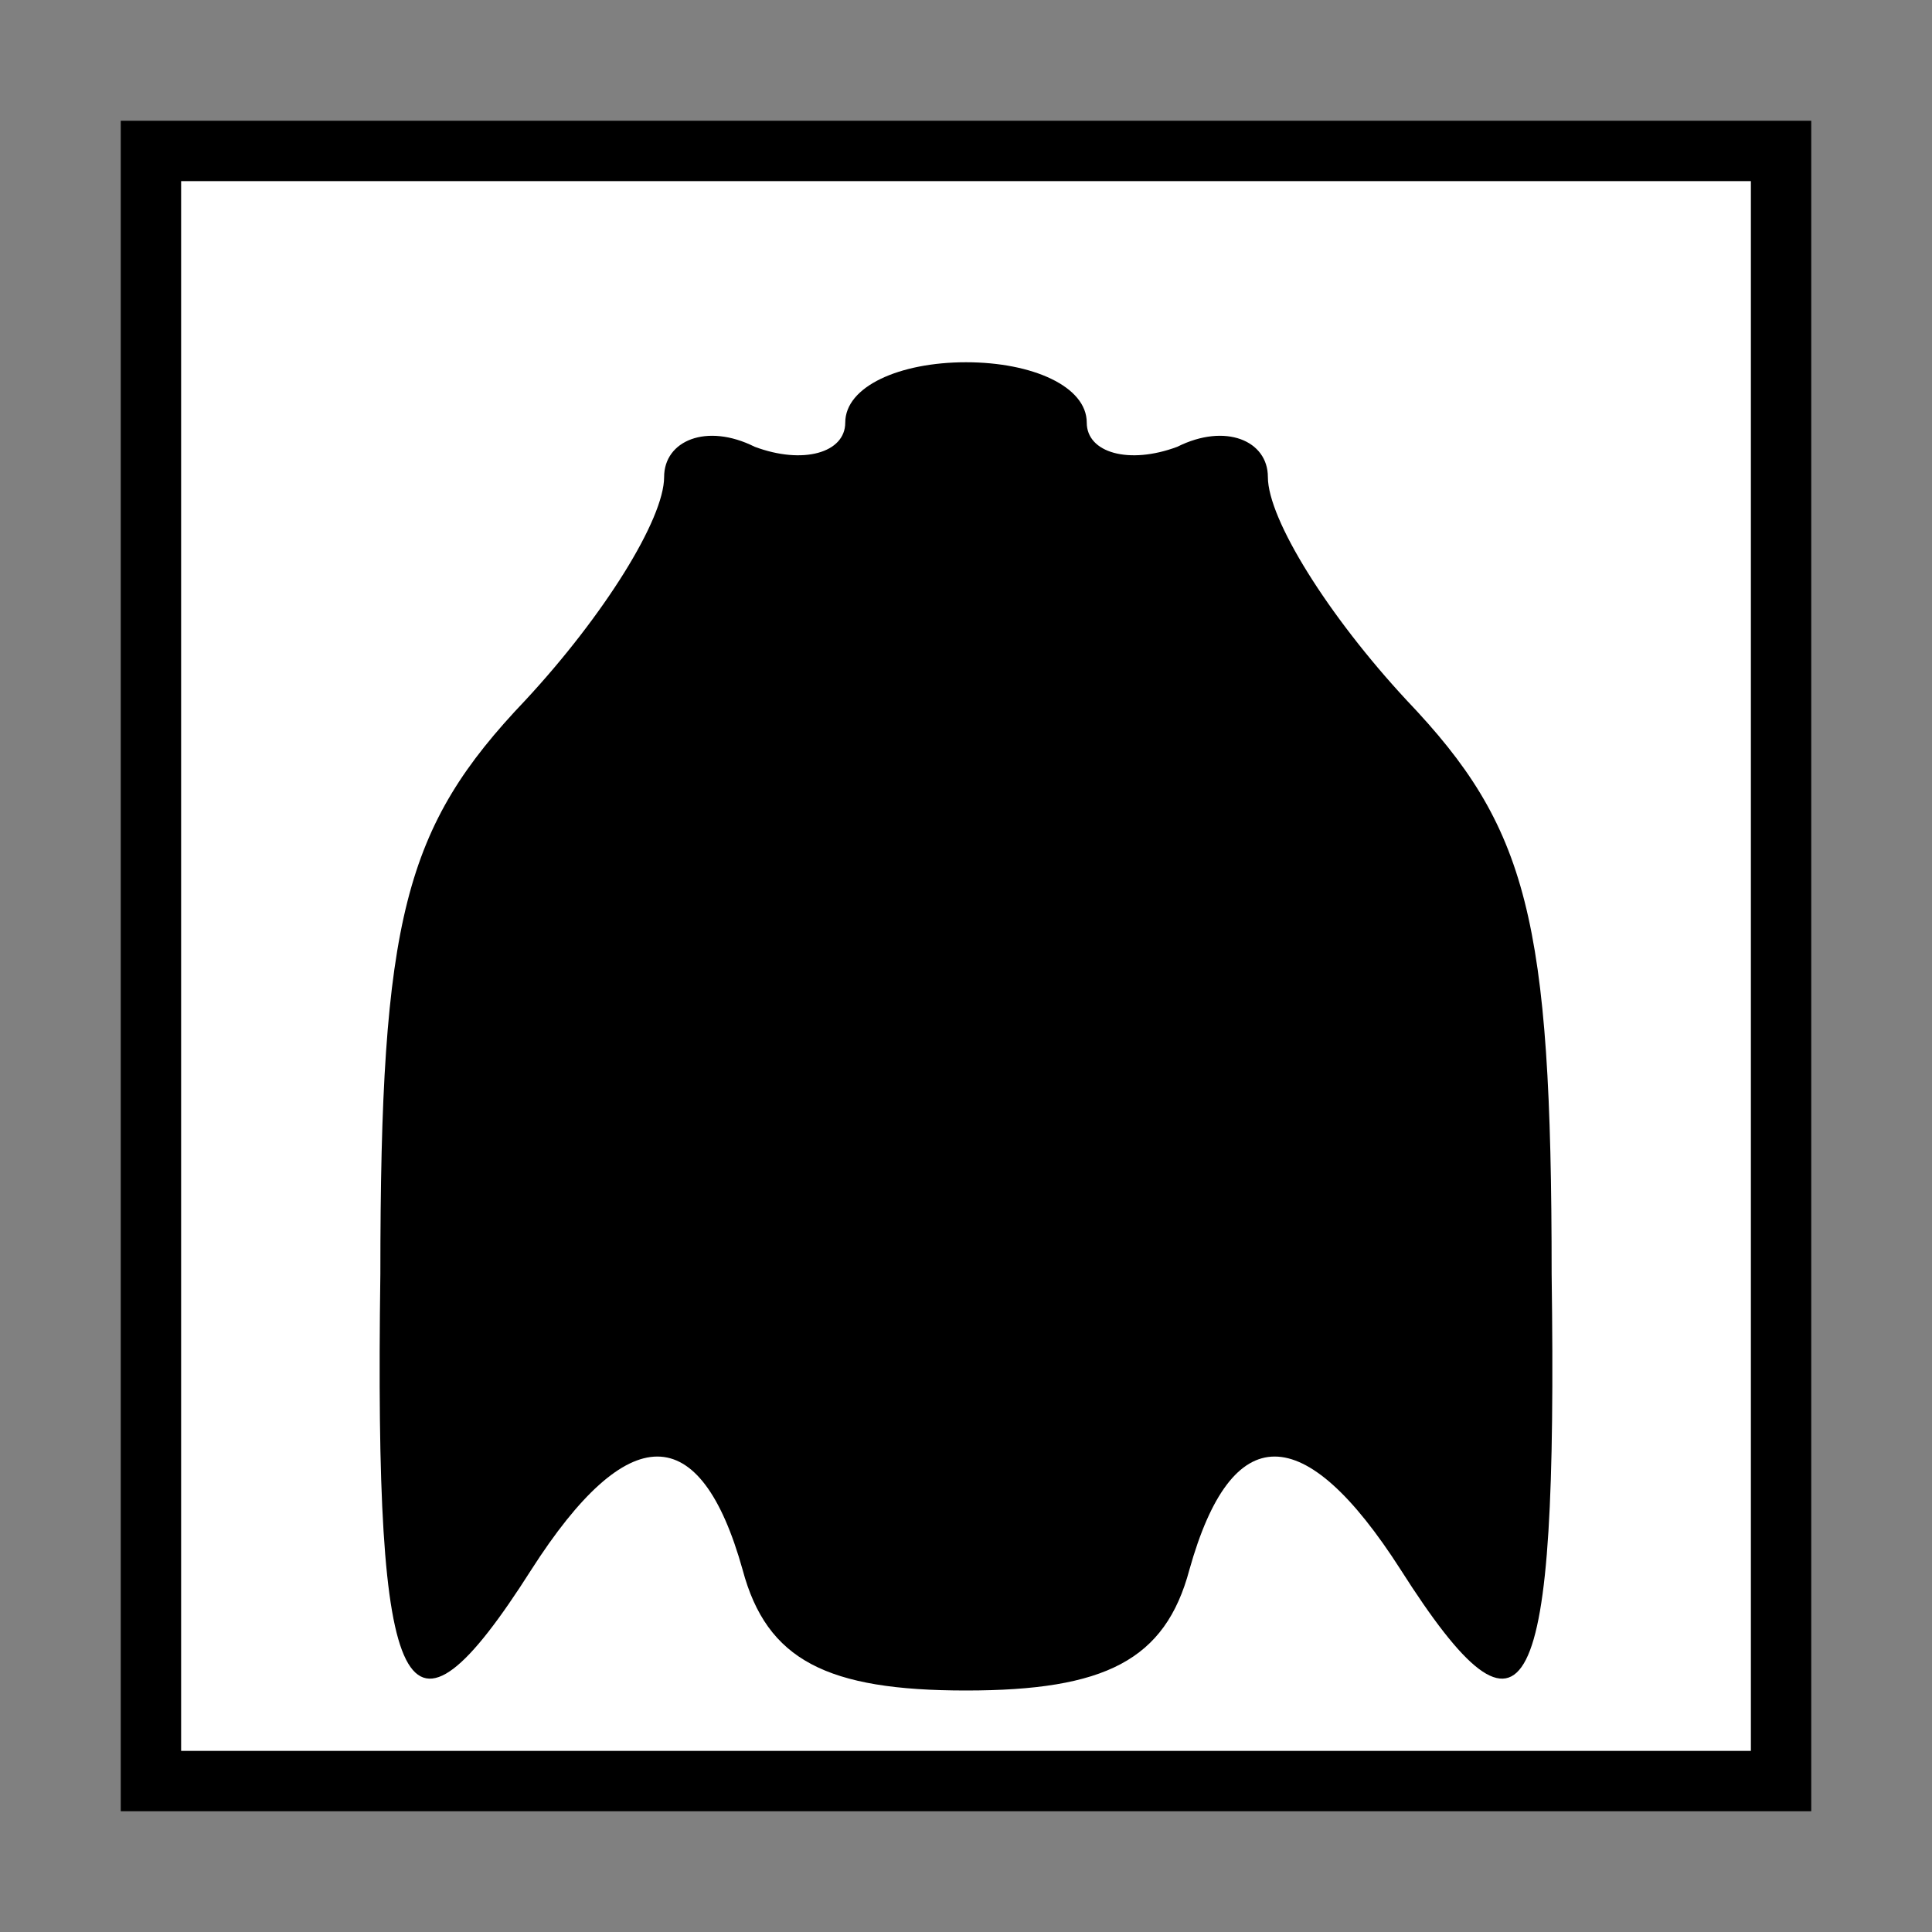 <?xml version="1.0" standalone="no"?>
<!DOCTYPE svg PUBLIC "-//W3C//DTD SVG 20010904//EN"
 "http://www.w3.org/TR/2001/REC-SVG-20010904/DTD/svg10.dtd">
<svg version="1.0" xmlns="http://www.w3.org/2000/svg"
 width="32pt" height="32pt" viewBox="0 0 32 32"
 preserveAspectRatio="xMidYMid meet">
<rect x="0" y="0" width="32" height="32" fill="#808080" stroke="none"/>
<g transform="translate(0,32) scale(0.1,-0.1)"
fill="#000000" stroke="none">
<path fill="#000000" stroke="none" d="M20 160 l0 -140 140 0 140 0 0 140 0
140 -140 0 -140 0 0 -140z"/>
<path fill="#ffffff" stroke="none" d="M290 160 l0 -130 -130 0 -130 0 0 130
0 130 130 0 130 0 0 -130z"/>
<path fill="#000000" stroke="none" d="M140 250 c0 -5 -7 -7 -15 -4 -8 4 -15
1 -15 -5 0 -7 -10 -23 -23 -37 -20 -21 -24 -36 -24 -95 -1 -72 4 -82 25 -49
16 25 28 25 35 0 4 -15 14 -20 37 -20 23 0 33 5 37 20 7 25 19 25 35 0 21 -33
26 -23 25 49 0 59 -4 74 -24 95 -13 14 -23 30 -23 37 0 6 -7 9 -15 5 -8 -3
-15 -1 -15 4 0 6 -9 10 -20 10 -11 0 -20 -4 -20 -10z"/>
</g>
</svg>

